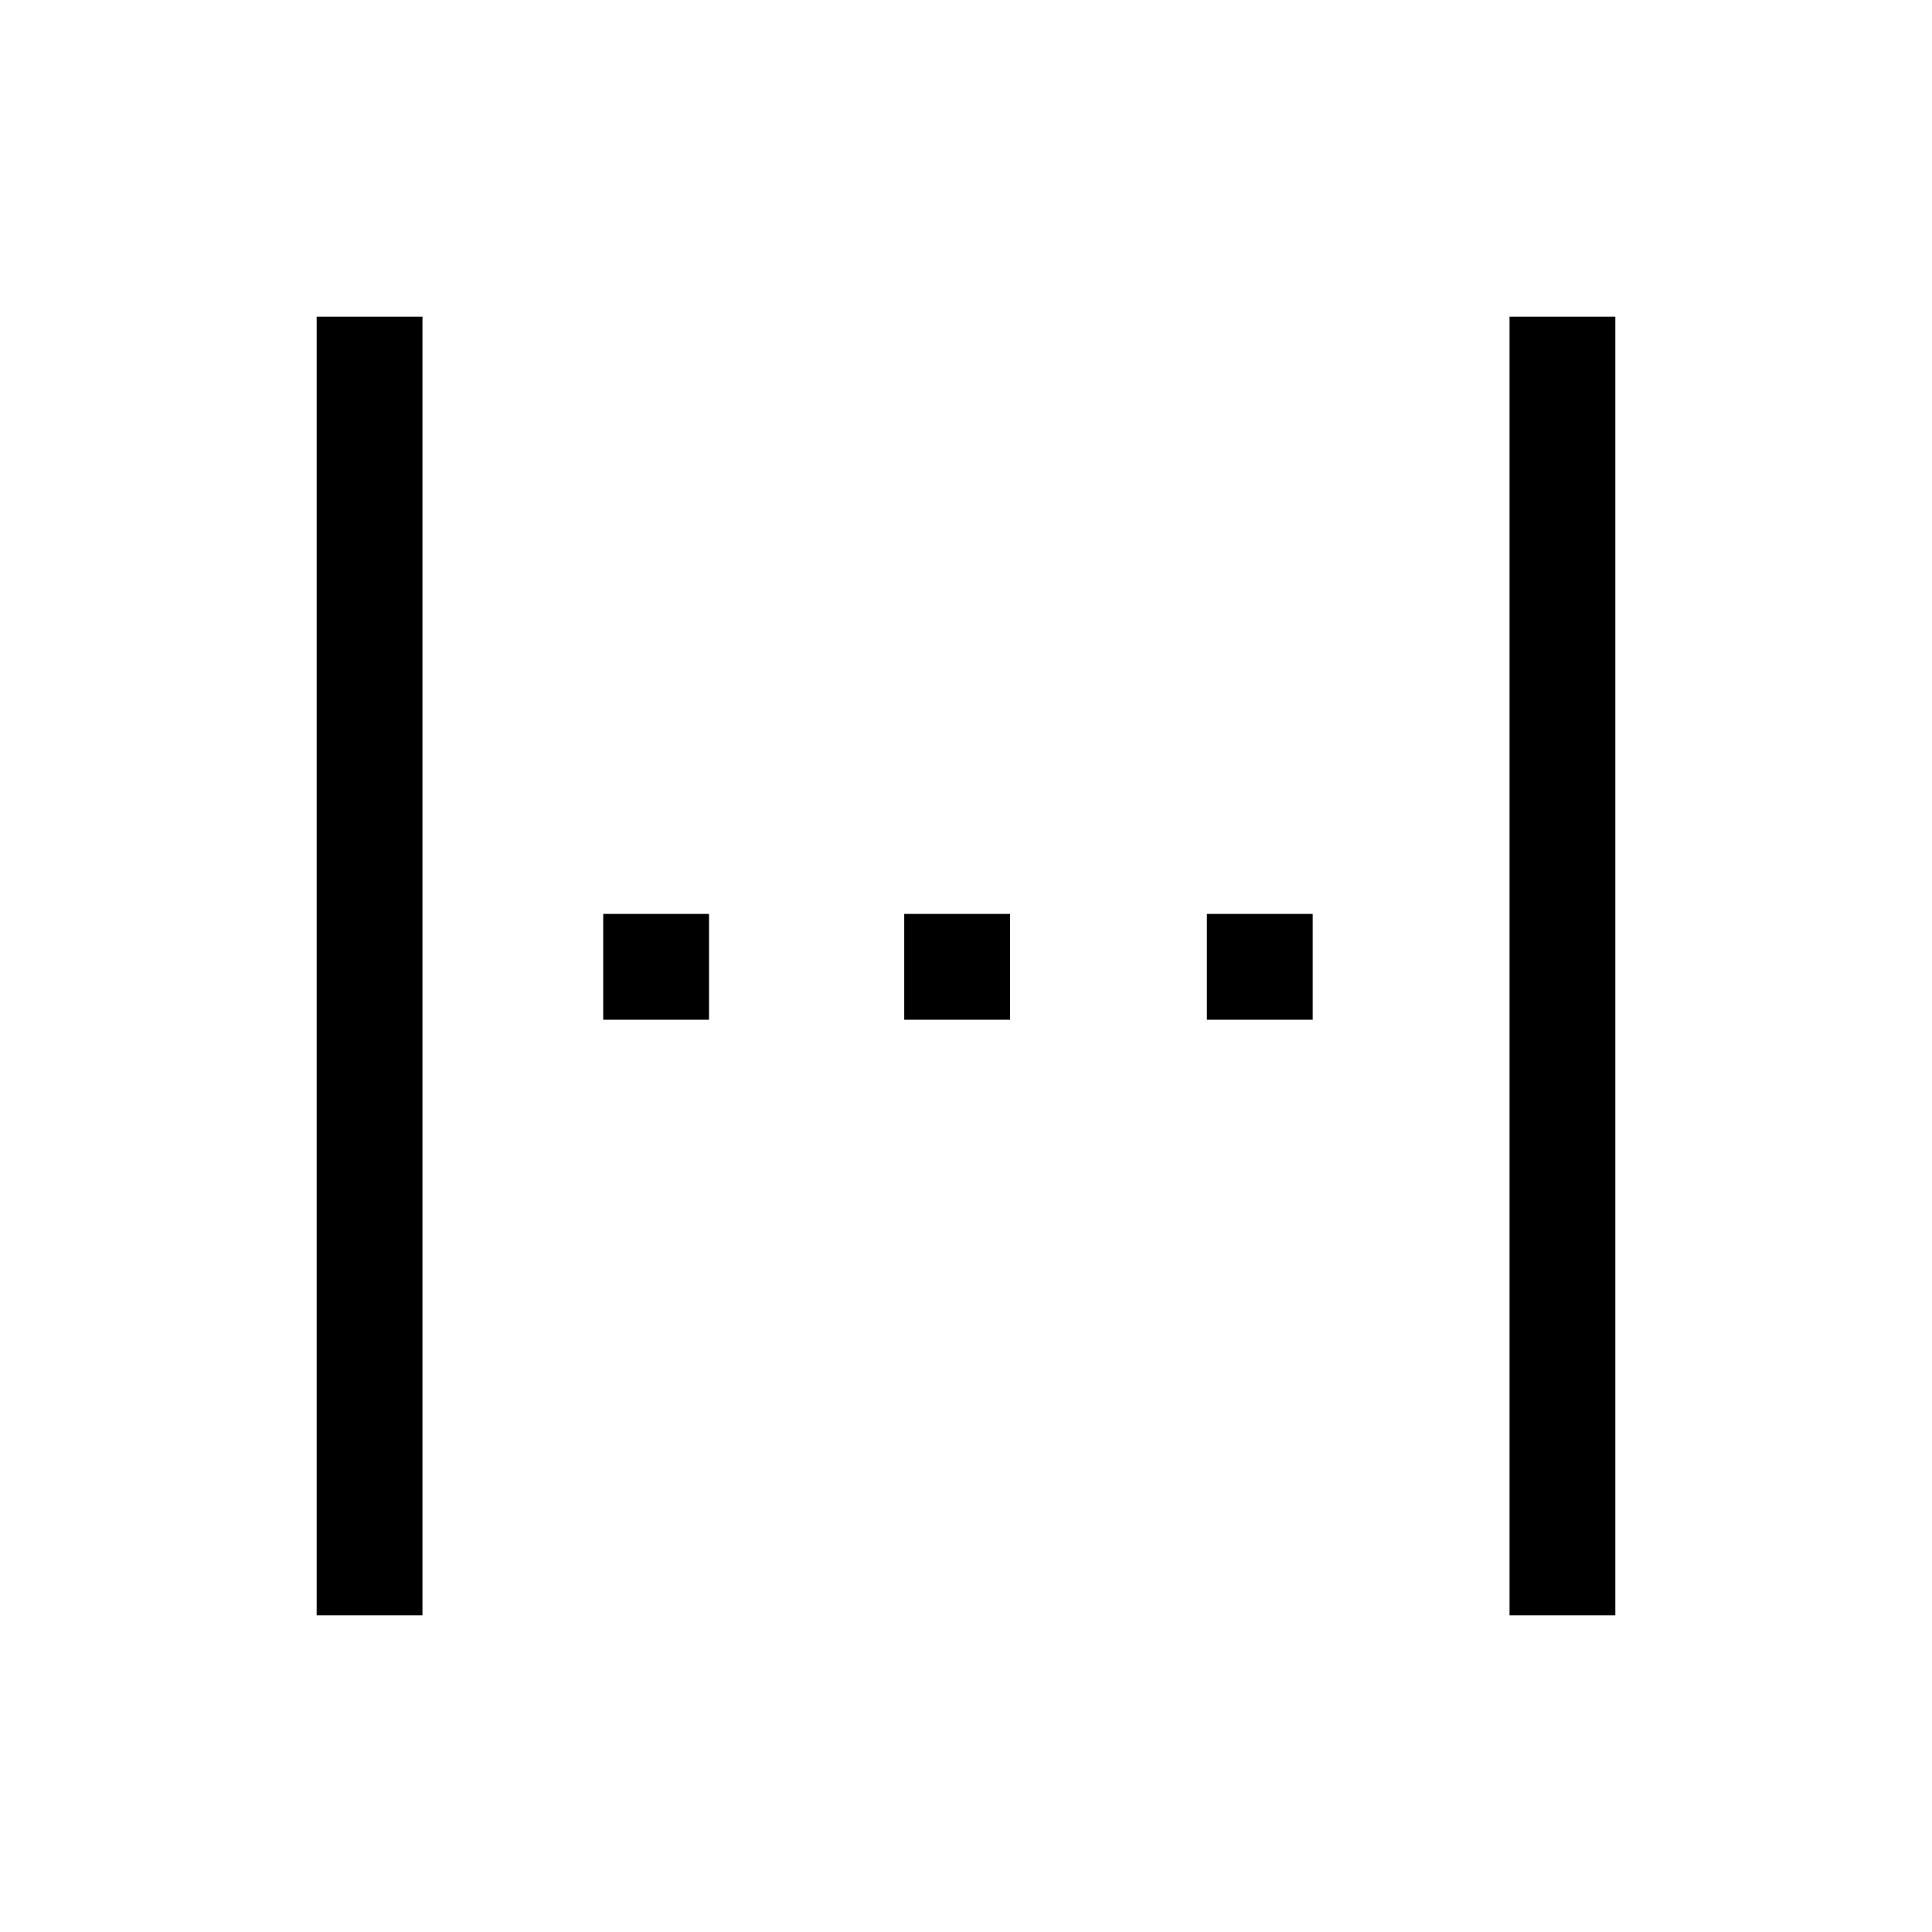 <svg xmlns="http://www.w3.org/2000/svg" height="20" viewBox="0 96 960 960" width="20"><path d="M157.347 898.653V253.347h52.575v645.306h-52.575Zm142.384-295.961v-52.576h52.576v52.576h-52.576Zm149.577 0v-52.576h52.576v52.576h-52.576Zm150.385 0v-52.576h52.576v52.576h-52.576Zm150.385 295.961V253.347h52.575v645.306h-52.575Z"/></svg>